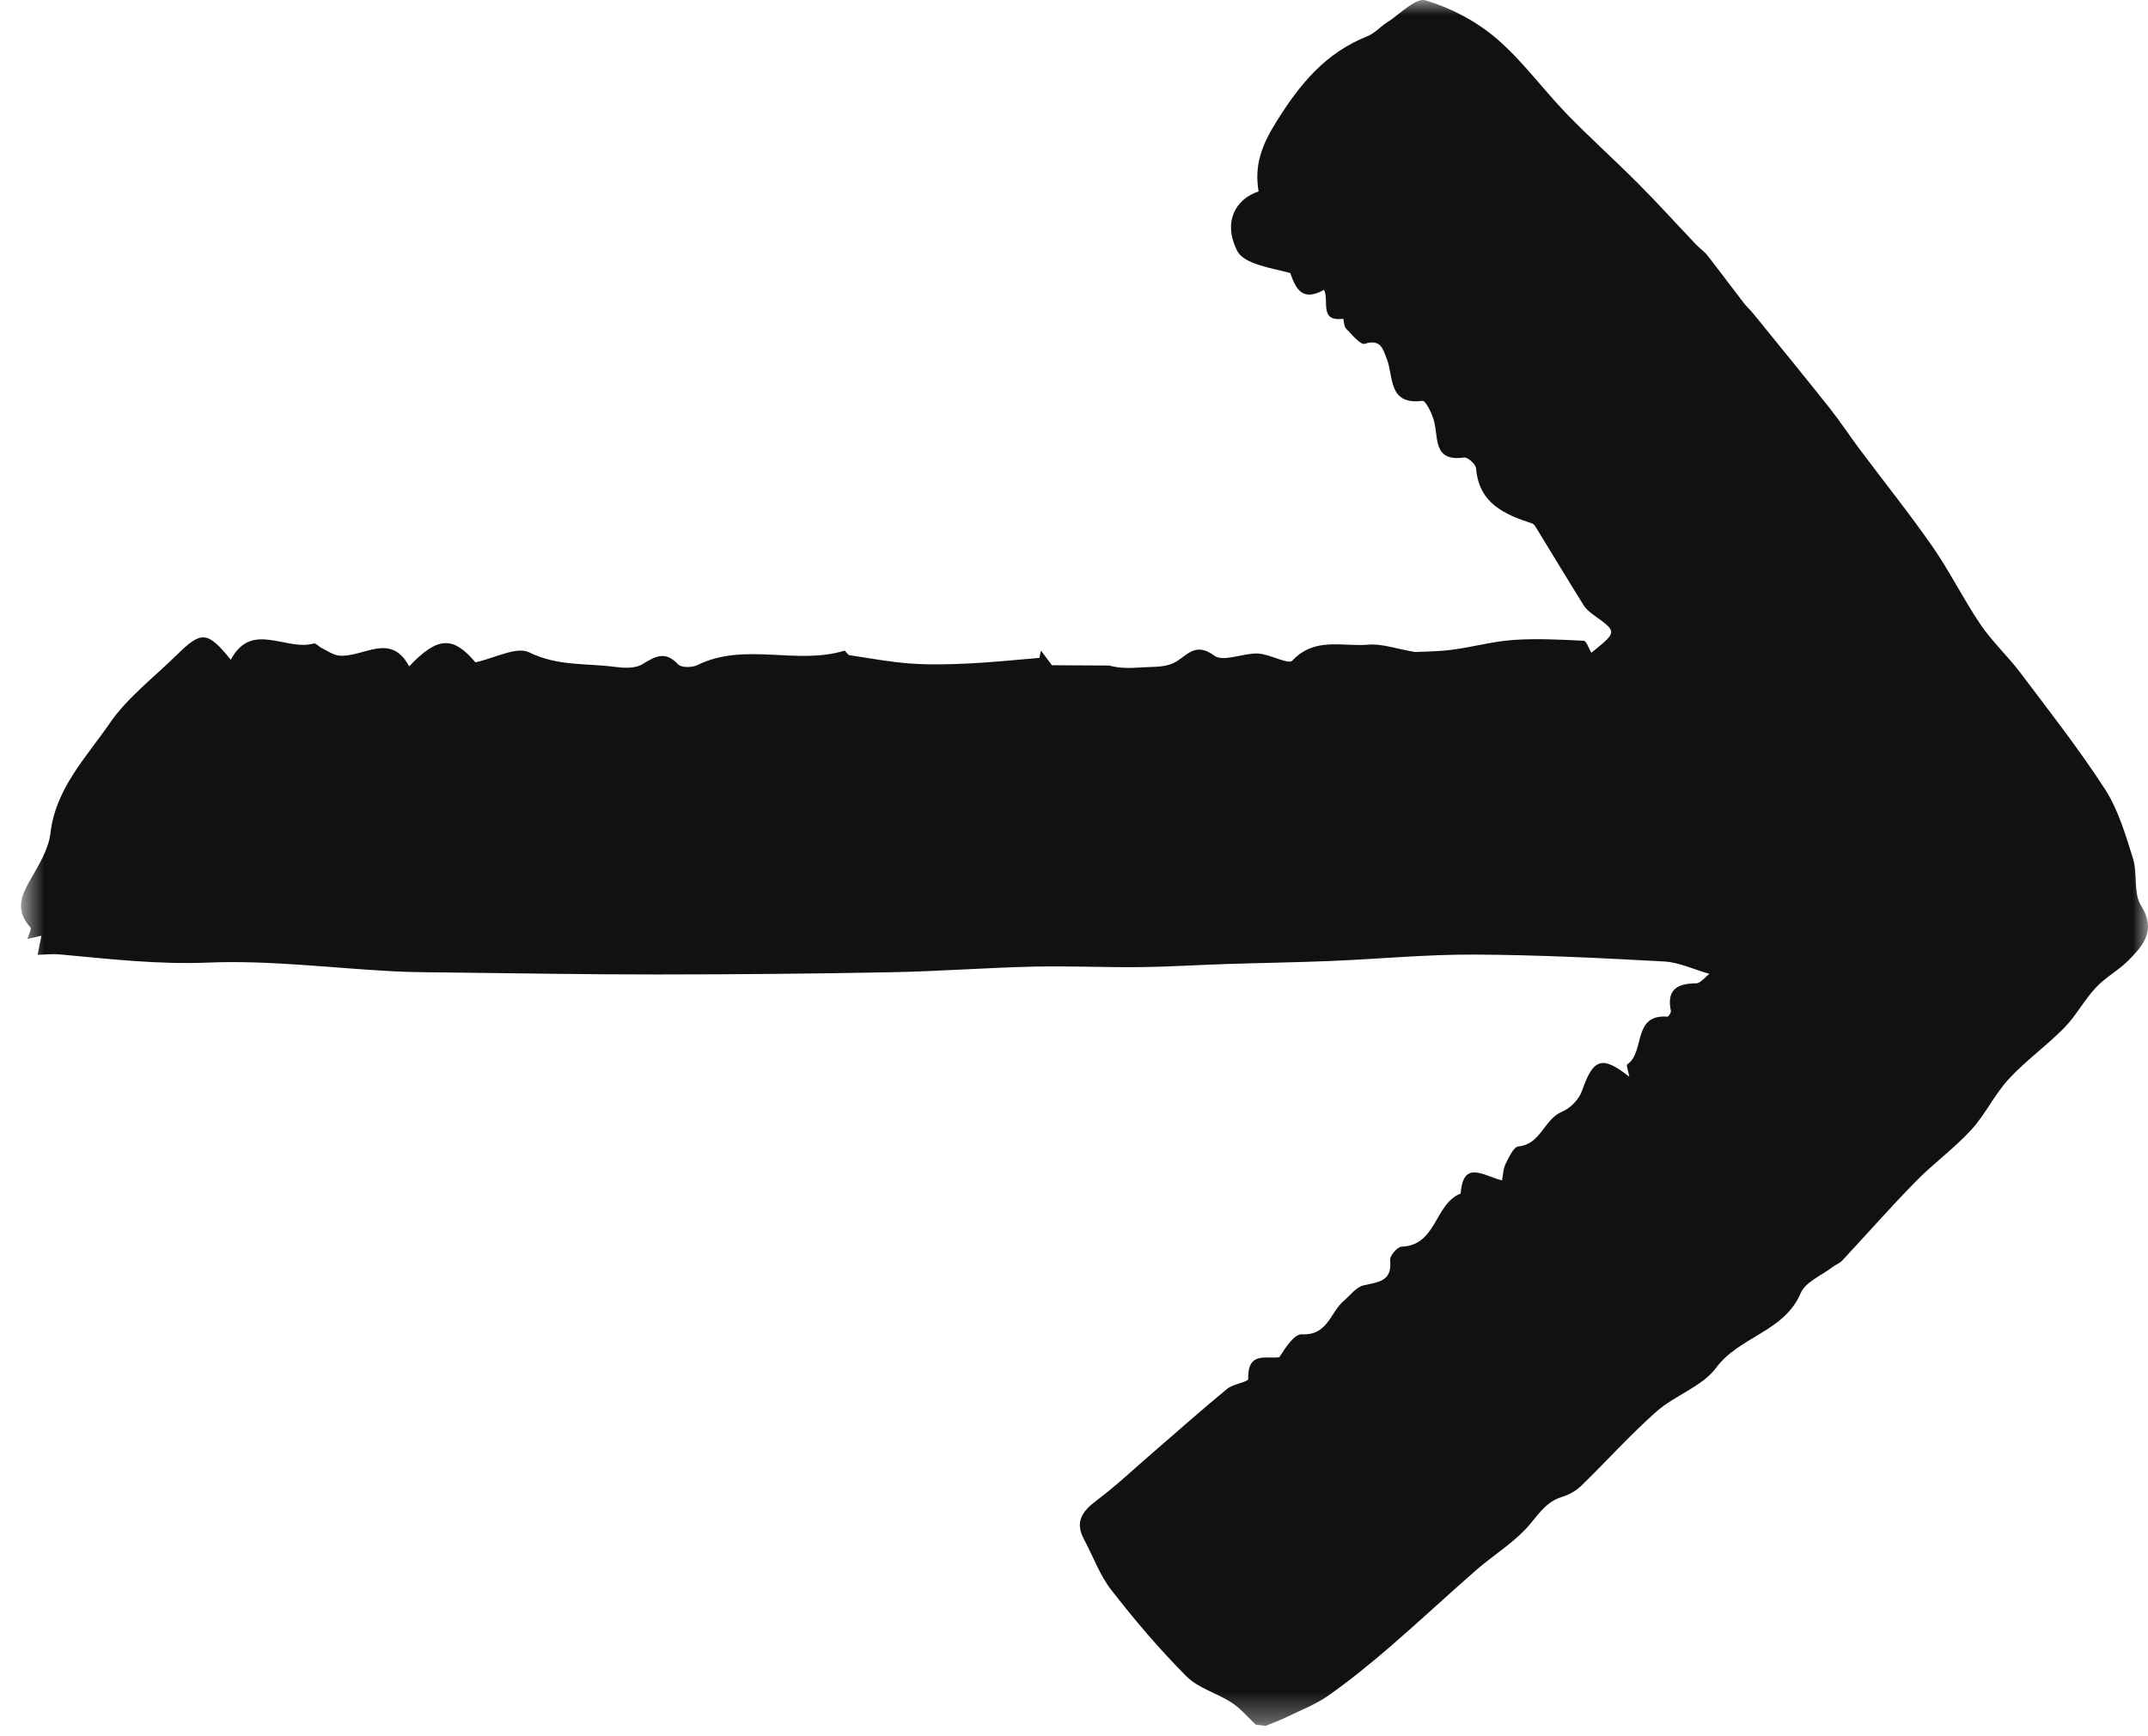 <?xml version="1.0" encoding="UTF-8"?>
<svg width="73px" height="59px" viewBox="0 0 73 59" version="1.1" xmlns="http://www.w3.org/2000/svg" xmlns:xlink="http://www.w3.org/1999/xlink">
    <!-- Generator: Sketch 45.2 (43514) - http://www.bohemiancoding.com/sketch -->
    <title>Page 1 Copy 3</title>
    <desc>Created with Sketch.</desc>
    <defs>
        <polygon id="path-1" points="72.286 6.59681806e-05 72.286 58.668 36.143 58.668 1.88101619e-05 58.668 1.88101619e-05 6.59681806e-05 72.286 6.59681806e-05"></polygon>
    </defs>
    <g id="Page-1" stroke="none" stroke-width="1" fill="none" fill-rule="evenodd">
        <g id="main-whitout-lettering" transform="translate(-1324, -534)">
            <g id="Page-1-Copy-3" transform="translate(1360.5, 563.5) scale(-1, 1) translate(-1360.5, -563.5) translate(1324, 534)">
                <mask id="mask-2" fill="white">
                    <use xlink:href="#path-1"></use>
                </mask>
                <g id="Clip-2"></g>
                <path d="M29.985,58.668 C29.768,58.578 29.545,58.5 29.334,58.397 C28.839,58.156 28.312,57.957 27.866,57.645 C27.14,57.137 26.45,56.574 25.778,55.996 C24.779,55.135 23.817,54.232 22.823,53.366 C22.288,52.9 21.673,52.517 21.181,52.012 C20.783,51.603 20.525,51.07 19.915,50.886 C19.679,50.814 19.438,50.679 19.262,50.508 C18.402,49.674 17.6,48.776 16.704,47.983 C16.076,47.428 15.152,47.137 14.677,46.496 C13.886,45.428 12.358,45.274 11.8,43.952 C11.642,43.58 11.105,43.365 10.738,43.083 C10.63,42.999 10.487,42.952 10.396,42.855 C9.561,41.96 8.753,41.04 7.897,40.166 C7.296,39.552 6.588,39.04 6.008,38.408 C5.526,37.883 5.215,37.203 4.731,36.679 C4.153,36.053 3.444,35.548 2.845,34.938 C2.442,34.526 2.165,33.992 1.77,33.569 C1.445,33.22 0.997,32.985 0.662,32.644 C0.154,32.128 -0.29,31.625 0.238,30.782 C0.502,30.36 0.349,29.701 0.509,29.188 C0.762,28.382 1.006,27.536 1.456,26.837 C2.34,25.468 3.352,24.179 4.334,22.874 C4.762,22.306 5.295,21.814 5.693,21.228 C6.272,20.374 6.729,19.437 7.317,18.591 C8.109,17.452 8.98,16.368 9.811,15.256 C10.151,14.802 10.46,14.325 10.813,13.881 C11.671,12.8 12.545,11.732 13.415,10.66 C13.52,10.531 13.645,10.419 13.746,10.288 C14.158,9.754 14.558,9.212 14.974,8.682 C15.081,8.545 15.234,8.444 15.356,8.316 C16.014,7.623 16.655,6.914 17.329,6.237 C18.127,5.435 18.973,4.679 19.759,3.867 C20.575,3.023 21.272,2.049 22.16,1.294 C22.839,0.715 23.697,0.267 24.552,0.012 C24.886,-0.088 25.43,0.489 25.871,0.769 C26.098,0.913 26.287,1.136 26.529,1.232 C27.946,1.795 28.808,2.835 29.612,4.121 C30.124,4.941 30.377,5.611 30.227,6.507 C31.016,6.768 31.444,7.544 30.958,8.521 C30.728,8.983 29.808,9.103 29.152,9.281 C28.97,9.776 28.771,10.283 28.003,9.852 C27.817,10.233 28.182,10.945 27.348,10.837 C27.335,10.835 27.331,11.091 27.259,11.164 C27.059,11.368 26.763,11.734 26.617,11.687 C26.066,11.511 25.998,11.878 25.869,12.203 C25.63,12.811 25.837,13.777 24.654,13.626 C24.55,13.612 24.323,14.071 24.258,14.336 C24.115,14.917 24.285,15.702 23.242,15.552 C23.121,15.534 22.847,15.78 22.836,15.919 C22.74,17.108 21.878,17.486 20.929,17.795 C20.865,17.816 20.815,17.905 20.774,17.972 C20.242,18.841 19.716,19.715 19.177,20.58 C19.094,20.712 18.959,20.822 18.829,20.915 C18.037,21.481 18.035,21.478 18.918,22.19 C19.006,22.044 19.085,21.786 19.177,21.782 C19.975,21.742 20.779,21.7 21.574,21.755 C22.27,21.804 22.954,21.997 23.648,22.087 C24.136,22.151 24.632,22.149 24.911,22.164 C25.563,22.053 26.042,21.874 26.501,21.915 C27.365,21.992 28.318,21.64 29.079,22.456 C29.217,22.604 29.842,22.234 30.247,22.216 C30.749,22.194 31.425,22.515 31.728,22.29 C32.427,21.772 32.695,22.364 33.156,22.557 C33.483,22.695 33.885,22.662 34.255,22.69 C34.605,22.715 34.956,22.721 35.302,22.624 C35.914,22.621 36.526,22.618 37.249,22.614 C37.289,22.562 37.457,22.338 37.625,22.114 C37.641,22.197 37.657,22.28 37.673,22.364 C38.468,22.429 39.262,22.514 40.058,22.553 C40.718,22.585 41.382,22.603 42.039,22.557 C42.741,22.507 43.438,22.377 44.134,22.271 C44.199,22.261 44.268,22.109 44.305,22.12 C45.935,22.618 47.694,21.816 49.301,22.61 C49.479,22.698 49.848,22.7 49.956,22.584 C50.398,22.106 50.737,22.317 51.178,22.584 C51.42,22.73 51.803,22.709 52.11,22.669 C53.078,22.542 54.058,22.65 55.016,22.176 C55.445,21.964 56.185,22.374 56.844,22.515 C57.591,21.628 58.117,21.618 59.095,22.652 C59.722,21.473 60.645,22.351 61.465,22.288 C61.674,22.272 61.874,22.121 62.075,22.025 C62.167,21.98 62.269,21.856 62.337,21.875 C63.287,22.144 64.445,21.093 65.157,22.427 C65.95,21.448 66.155,21.438 66.995,22.266 C67.768,23.028 68.667,23.706 69.27,24.585 C70.064,25.742 71.108,26.796 71.284,28.316 C71.335,28.764 71.572,29.21 71.8,29.615 C72.151,30.239 72.602,30.818 71.967,31.525 C71.92,31.577 72.024,31.763 72.066,31.917 C71.907,31.88 71.781,31.851 71.592,31.807 C71.634,32.017 71.671,32.203 71.721,32.457 C71.438,32.45 71.205,32.422 70.976,32.443 C69.297,32.597 67.636,32.793 65.925,32.722 C63.83,32.636 61.72,32.911 59.616,33.019 C58.983,33.051 58.348,33.052 57.714,33.059 C55.373,33.085 53.032,33.128 50.691,33.126 C48.033,33.125 45.376,33.101 42.719,33.05 C41.108,33.02 39.498,32.897 37.887,32.859 C36.679,32.831 35.47,32.889 34.262,32.876 C33.265,32.865 32.268,32.801 31.271,32.769 C30.104,32.731 28.936,32.716 27.769,32.667 C26.153,32.601 24.537,32.443 22.922,32.45 C20.763,32.459 18.604,32.566 16.447,32.684 C15.938,32.712 15.441,32.953 14.906,33.105 C15.056,33.217 15.208,33.427 15.36,33.428 C16.014,33.432 16.364,33.65 16.215,34.364 C16.203,34.422 16.295,34.564 16.33,34.561 C17.538,34.464 17.082,35.775 17.698,36.181 C17.737,36.207 17.663,36.404 17.627,36.604 C18.564,35.861 18.855,35.989 19.237,37.084 C19.336,37.369 19.631,37.674 19.911,37.789 C20.528,38.043 20.627,38.895 21.396,38.971 C21.563,38.988 21.721,39.343 21.833,39.566 C21.915,39.731 21.916,39.936 21.953,40.126 C22.582,39.972 23.278,39.41 23.358,40.573 C24.251,40.917 24.168,42.339 25.366,42.378 C25.509,42.383 25.773,42.692 25.757,42.835 C25.677,43.565 26.157,43.579 26.66,43.694 C26.912,43.752 27.112,44.035 27.332,44.221 C27.79,44.606 27.872,45.404 28.754,45.358 C29.018,45.344 29.308,45.811 29.523,46.137 C29.962,46.201 30.606,45.926 30.579,46.877 C30.576,46.978 31.09,47.043 31.294,47.211 C32.142,47.908 32.962,48.639 33.794,49.356 C34.435,49.91 35.053,50.495 35.729,51.004 C36.215,51.369 36.481,51.728 36.162,52.324 C35.852,52.902 35.627,53.544 35.23,54.053 C34.435,55.074 33.593,56.068 32.68,56.984 C32.276,57.39 31.638,57.555 31.14,57.881 C30.833,58.081 30.591,58.377 30.32,58.63 C30.208,58.643 30.096,58.656 29.985,58.668" id="Fill-1" fill="#111111" mask="url(#mask-2)"></path>
            </g>
        </g>
    </g>
</svg>